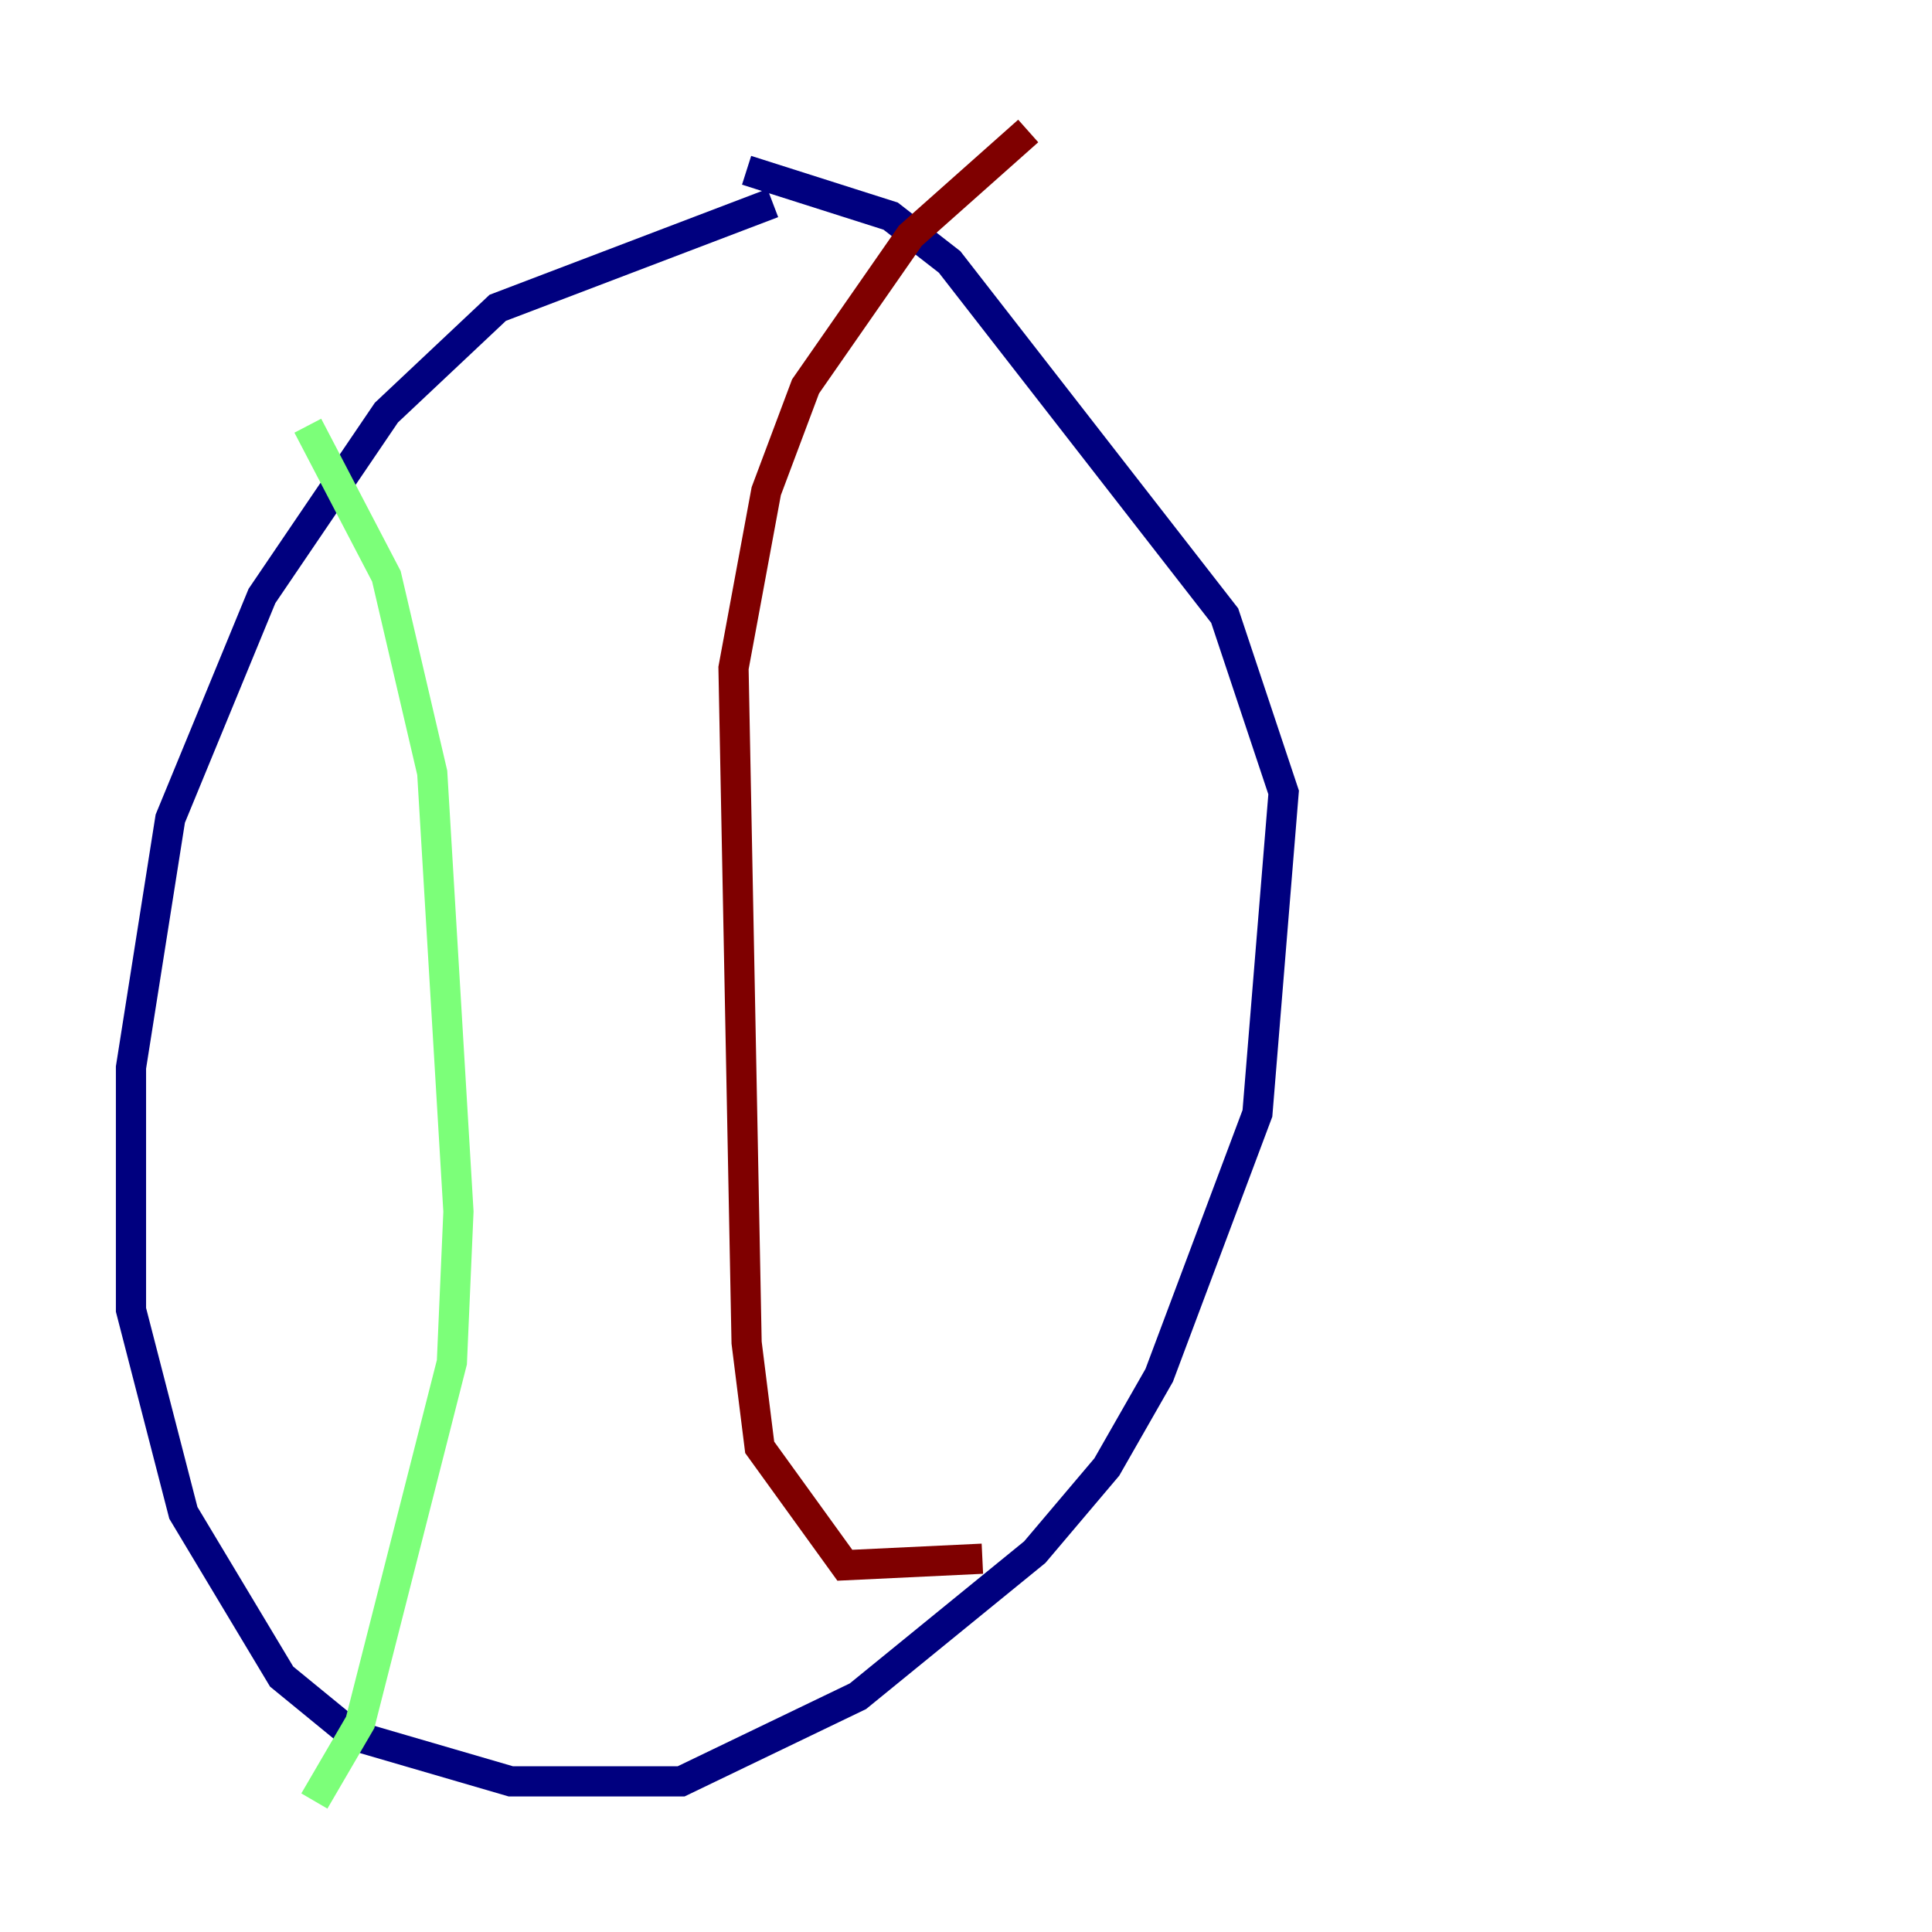 <?xml version="1.0" encoding="utf-8" ?>
<svg baseProfile="tiny" height="128" version="1.2" viewBox="0,0,128,128" width="128" xmlns="http://www.w3.org/2000/svg" xmlns:ev="http://www.w3.org/2001/xml-events" xmlns:xlink="http://www.w3.org/1999/xlink"><defs /><polyline fill="none" points="51.2,13.451 32.976,20.393 25.6,27.336 17.356,39.485 11.281,54.237 8.678,70.725 8.678,86.78 12.149,100.231 18.658,111.078 23.43,114.983 33.844,118.02 45.125,118.02 56.841,112.38 68.556,102.834 73.329,97.193 76.8,91.119 83.308,73.763 85.044,52.502 81.139,40.786 62.915,17.356 59.01,14.319 49.464,11.281" stroke="#00007f" stroke-width="2" /><polyline fill="none" points="20.393,28.203 25.6,38.183 28.637,51.2 30.373,80.271 29.939,90.251 23.864,114.115 20.827,119.322" stroke="#7cff79" stroke-width="2" /><polyline fill="none" points="65.085,103.268 55.973,103.702 50.332,95.891 49.464,88.949 48.597,44.258 50.766,32.542 53.37,25.6 60.312,15.62 68.122,8.678" stroke="#7f0000" stroke-width="2" /></svg>